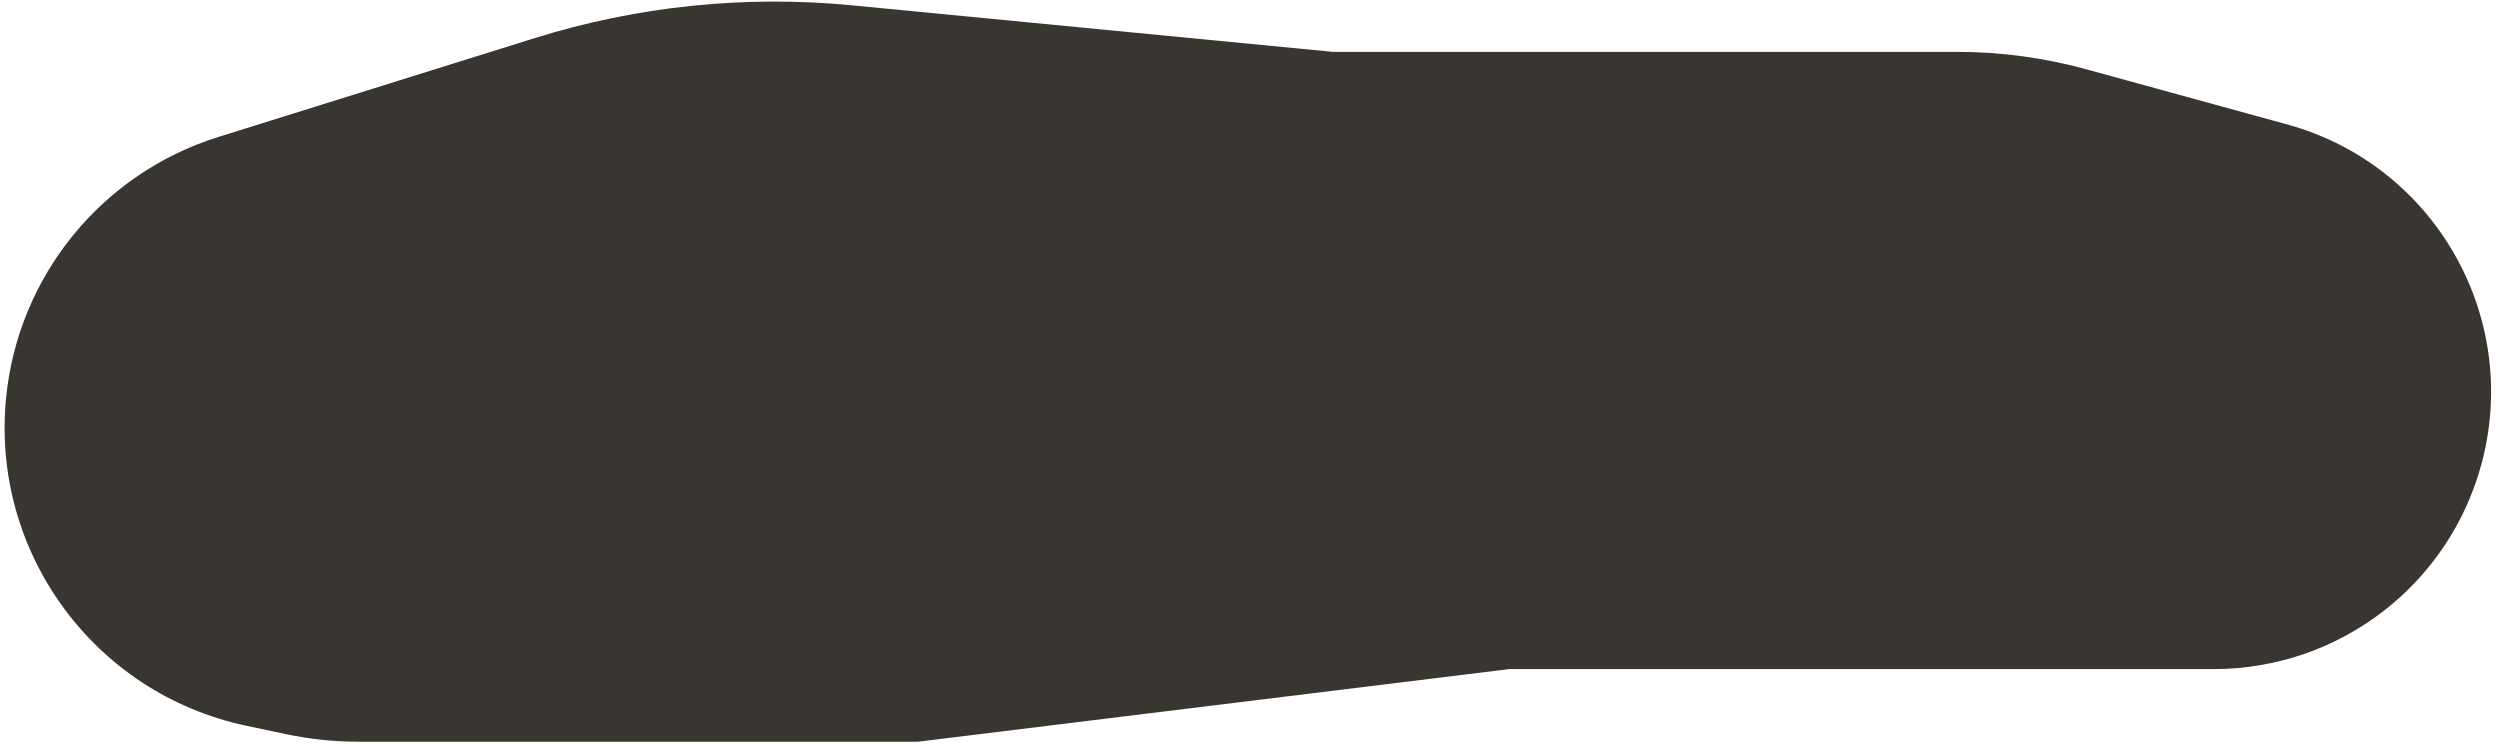 <svg width="241" height="72" viewBox="0 0 241 72" fill="none" xmlns="http://www.w3.org/2000/svg">
<path d="M128.5 5L182 5L188.663 5C192.869 5 197.055 5.564 201.11 6.677L220.482 11.995C234.616 15.875 242.99 30.414 239.252 44.587C236.157 56.323 225.543 64.5 213.406 64.5L200 64.5L145.5 64.5L88.5 71.5L34.538 71.5C32.186 71.5 29.84 71.254 27.539 70.766L23.715 69.955C9.076 66.849 -0.886 53.232 0.587 38.34C1.747 26.614 9.803 16.718 21.05 13.203L51.513 3.683C61.404 0.592 71.814 -0.486 82.128 0.512L128.5 5Z" fill="#393531"/>
</svg>
